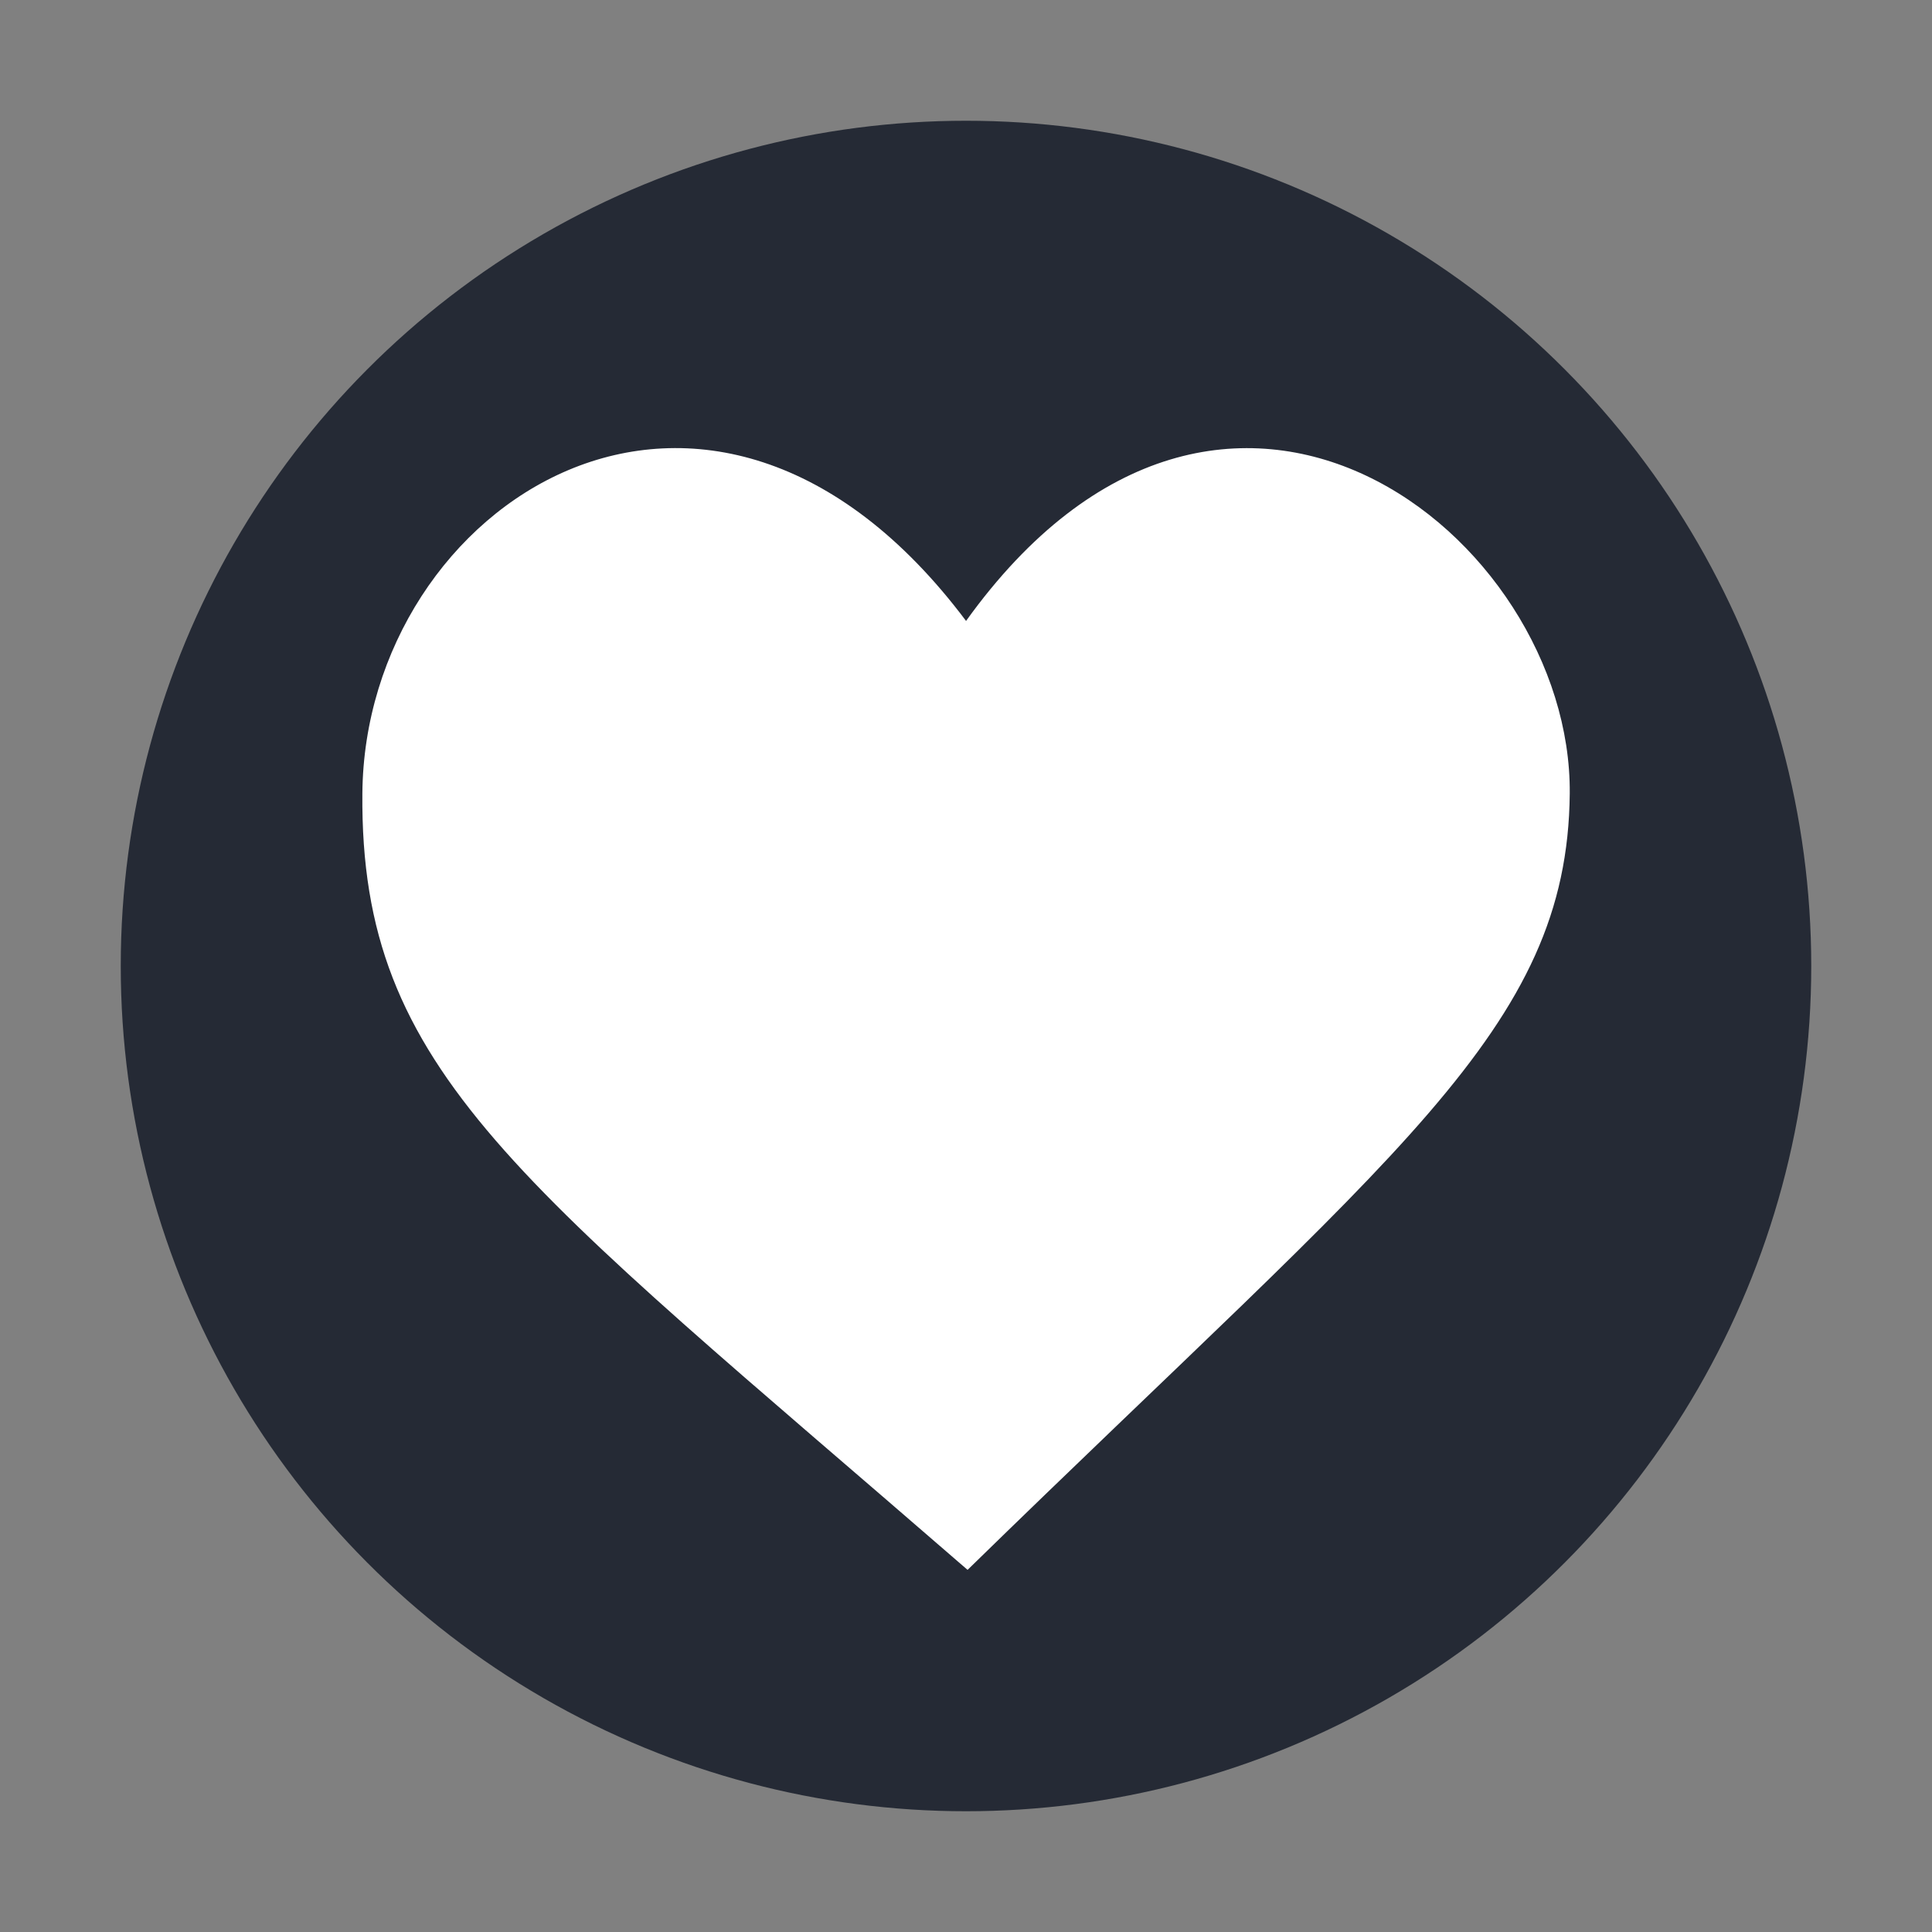 <svg width="16" height="16" version="1" xmlns="http://www.w3.org/2000/svg">
<rect width="100%" height="100%" fill="#808080" stroke="none"/>
<circle cx="8" cy="8" r="7" fill="#252a35"/>
<path d="m8 5.143c2.143-2.985 5.019-0.705 5 1.429-0.018 1.951-1.433 2.959-4.987 6.429-3.721-3.228-5.032-4.114-5.012-6.429 0.019-2.396 2.867-4.273 5-1.429z" fill="#fff" fill-rule="evenodd" stroke-width=".714"/>
</svg>

